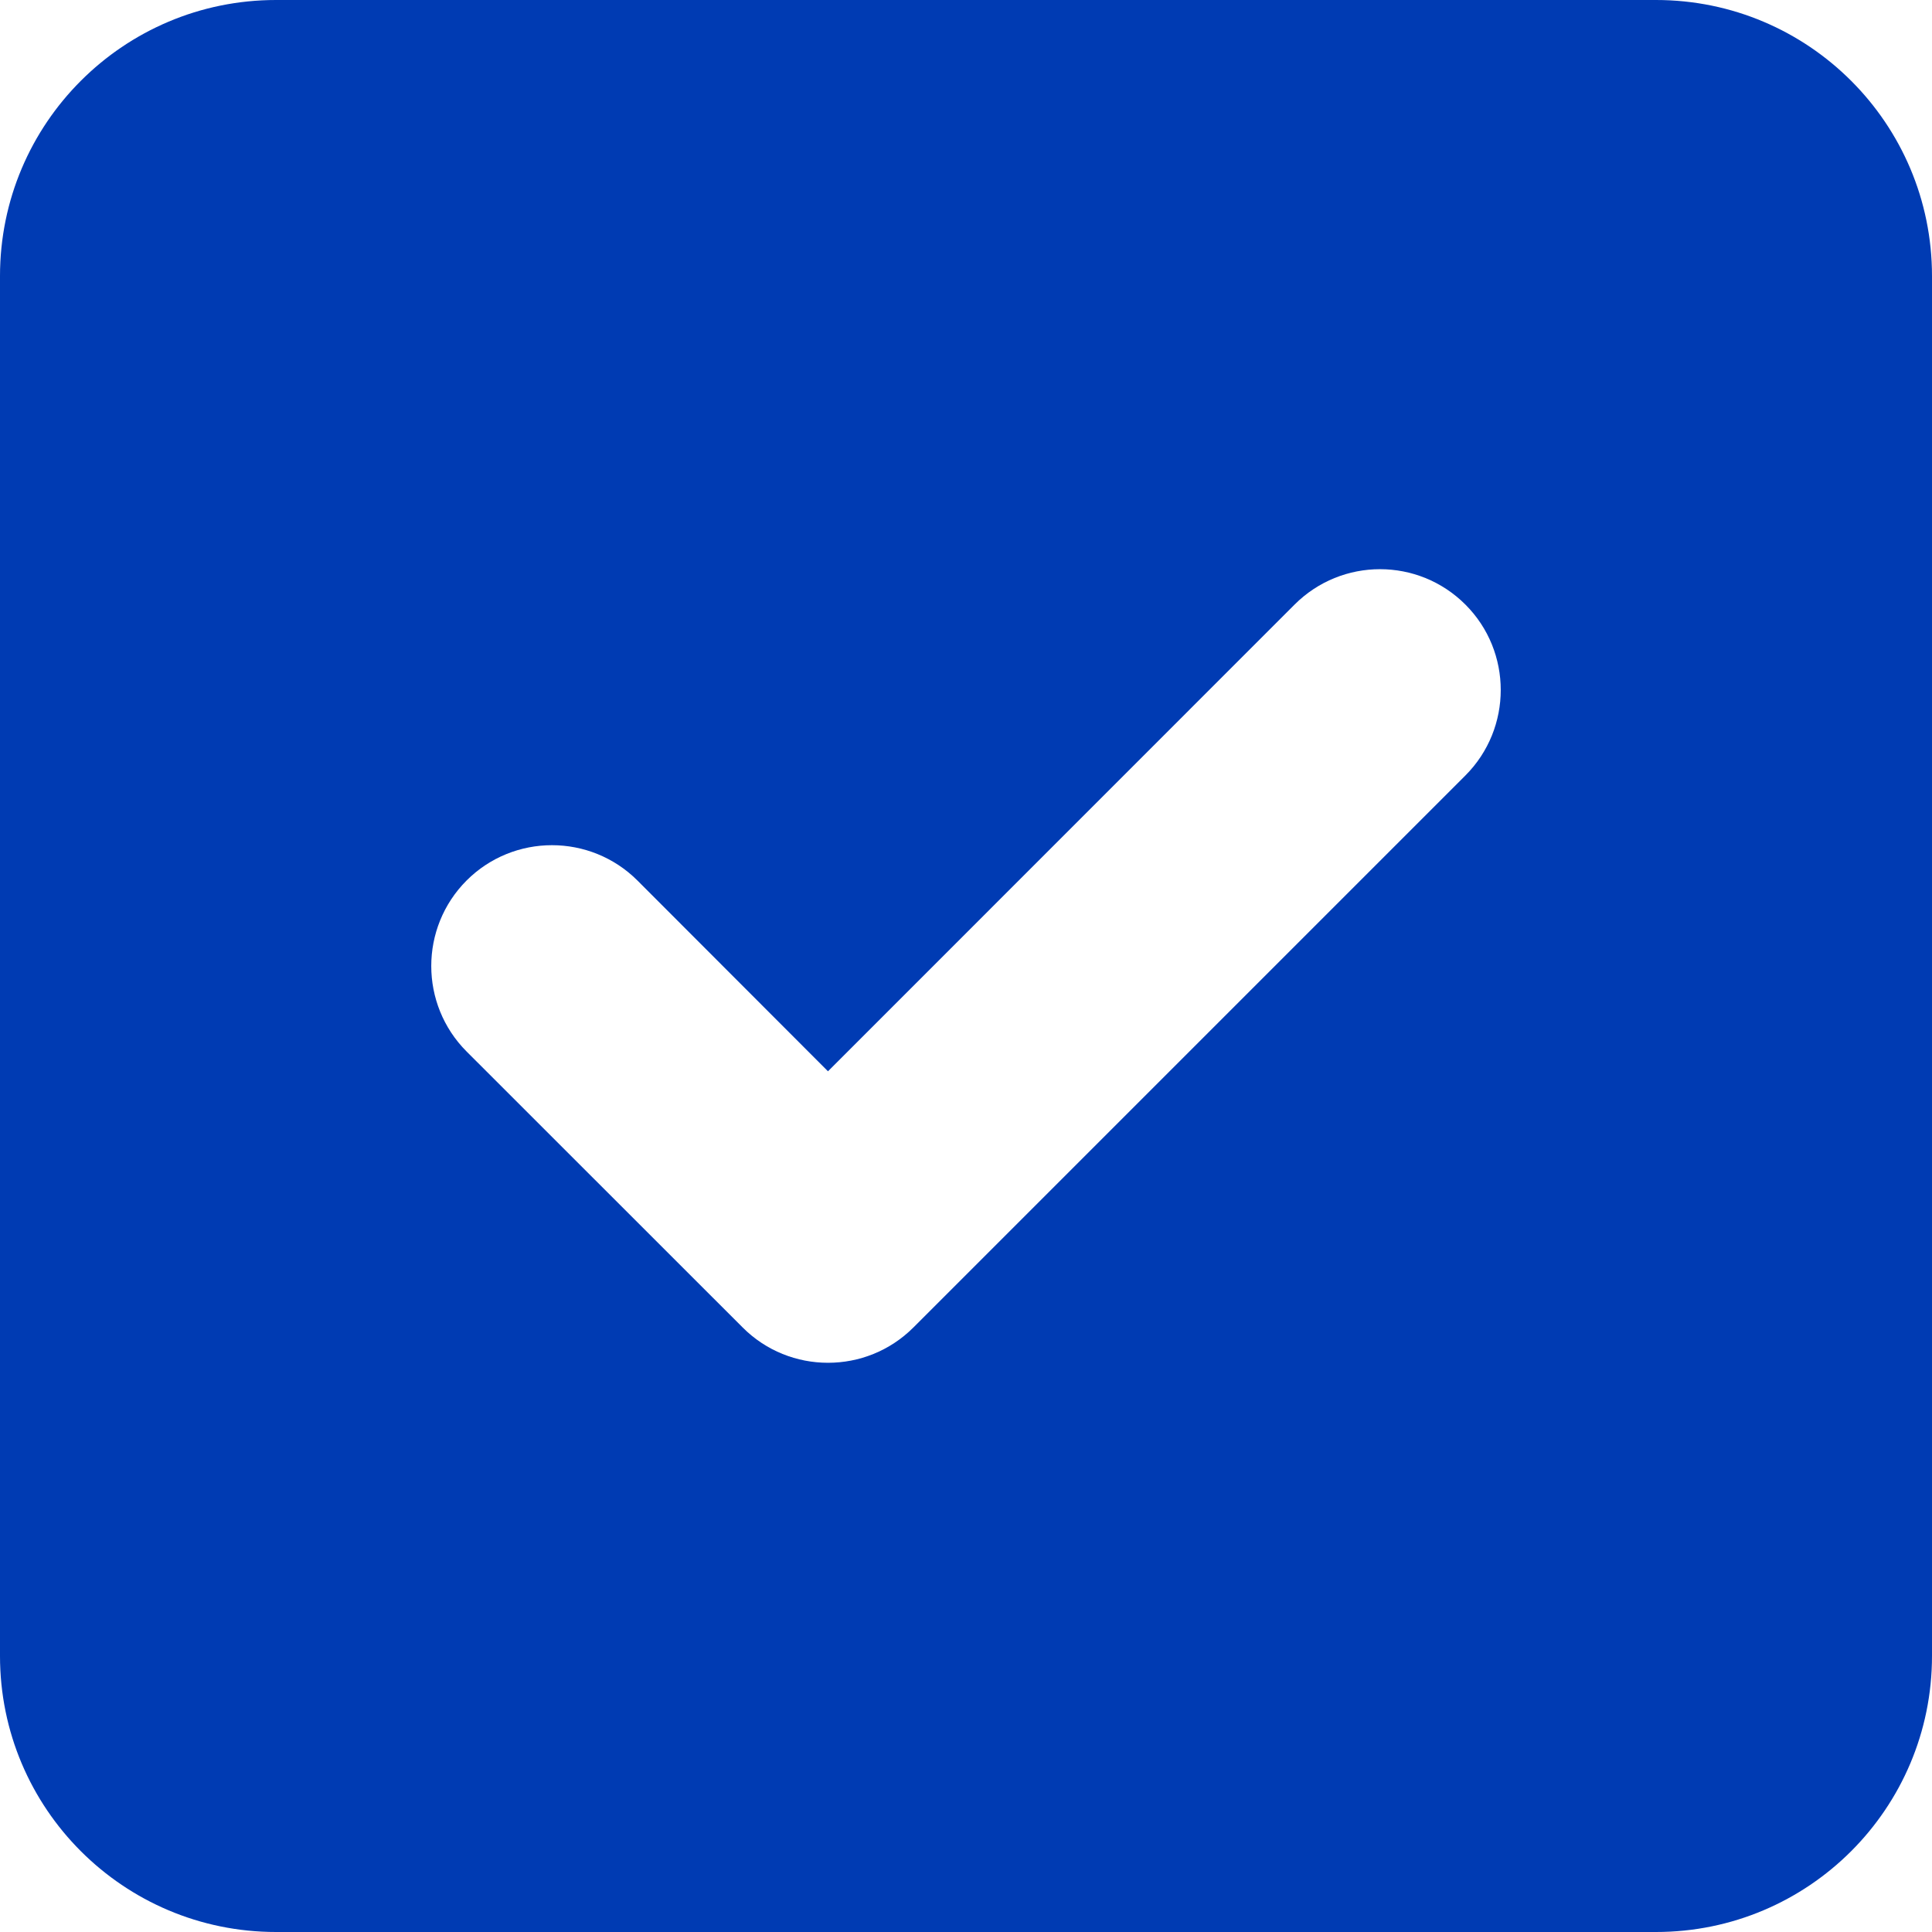 <svg width="16" height="16" viewBox="0 0 16 16" fill="none" xmlns="http://www.w3.org/2000/svg">
  <path d="M13.714 0H2.286C1.023 0 0 1.023 0 2.286V13.714C0 14.977 1.023 16 2.286 16H13.714C14.977 16 16 14.977 16 13.714V2.286C16 1.023 14.977 0 13.714 0ZM12.136 6.422L7.565 10.993C7.369 11.189 7.113 11.286 6.857 11.286C6.602 11.286 6.345 11.189 6.15 10.993L3.864 8.708C3.474 8.317 3.474 7.683 3.864 7.292C4.254 6.902 4.888 6.902 5.279 7.292L6.857 8.872L10.721 5.007C11.112 4.616 11.745 4.616 12.136 5.007C12.526 5.397 12.526 6.031 12.136 6.422Z" fill="#003BB3"/>
</svg>
